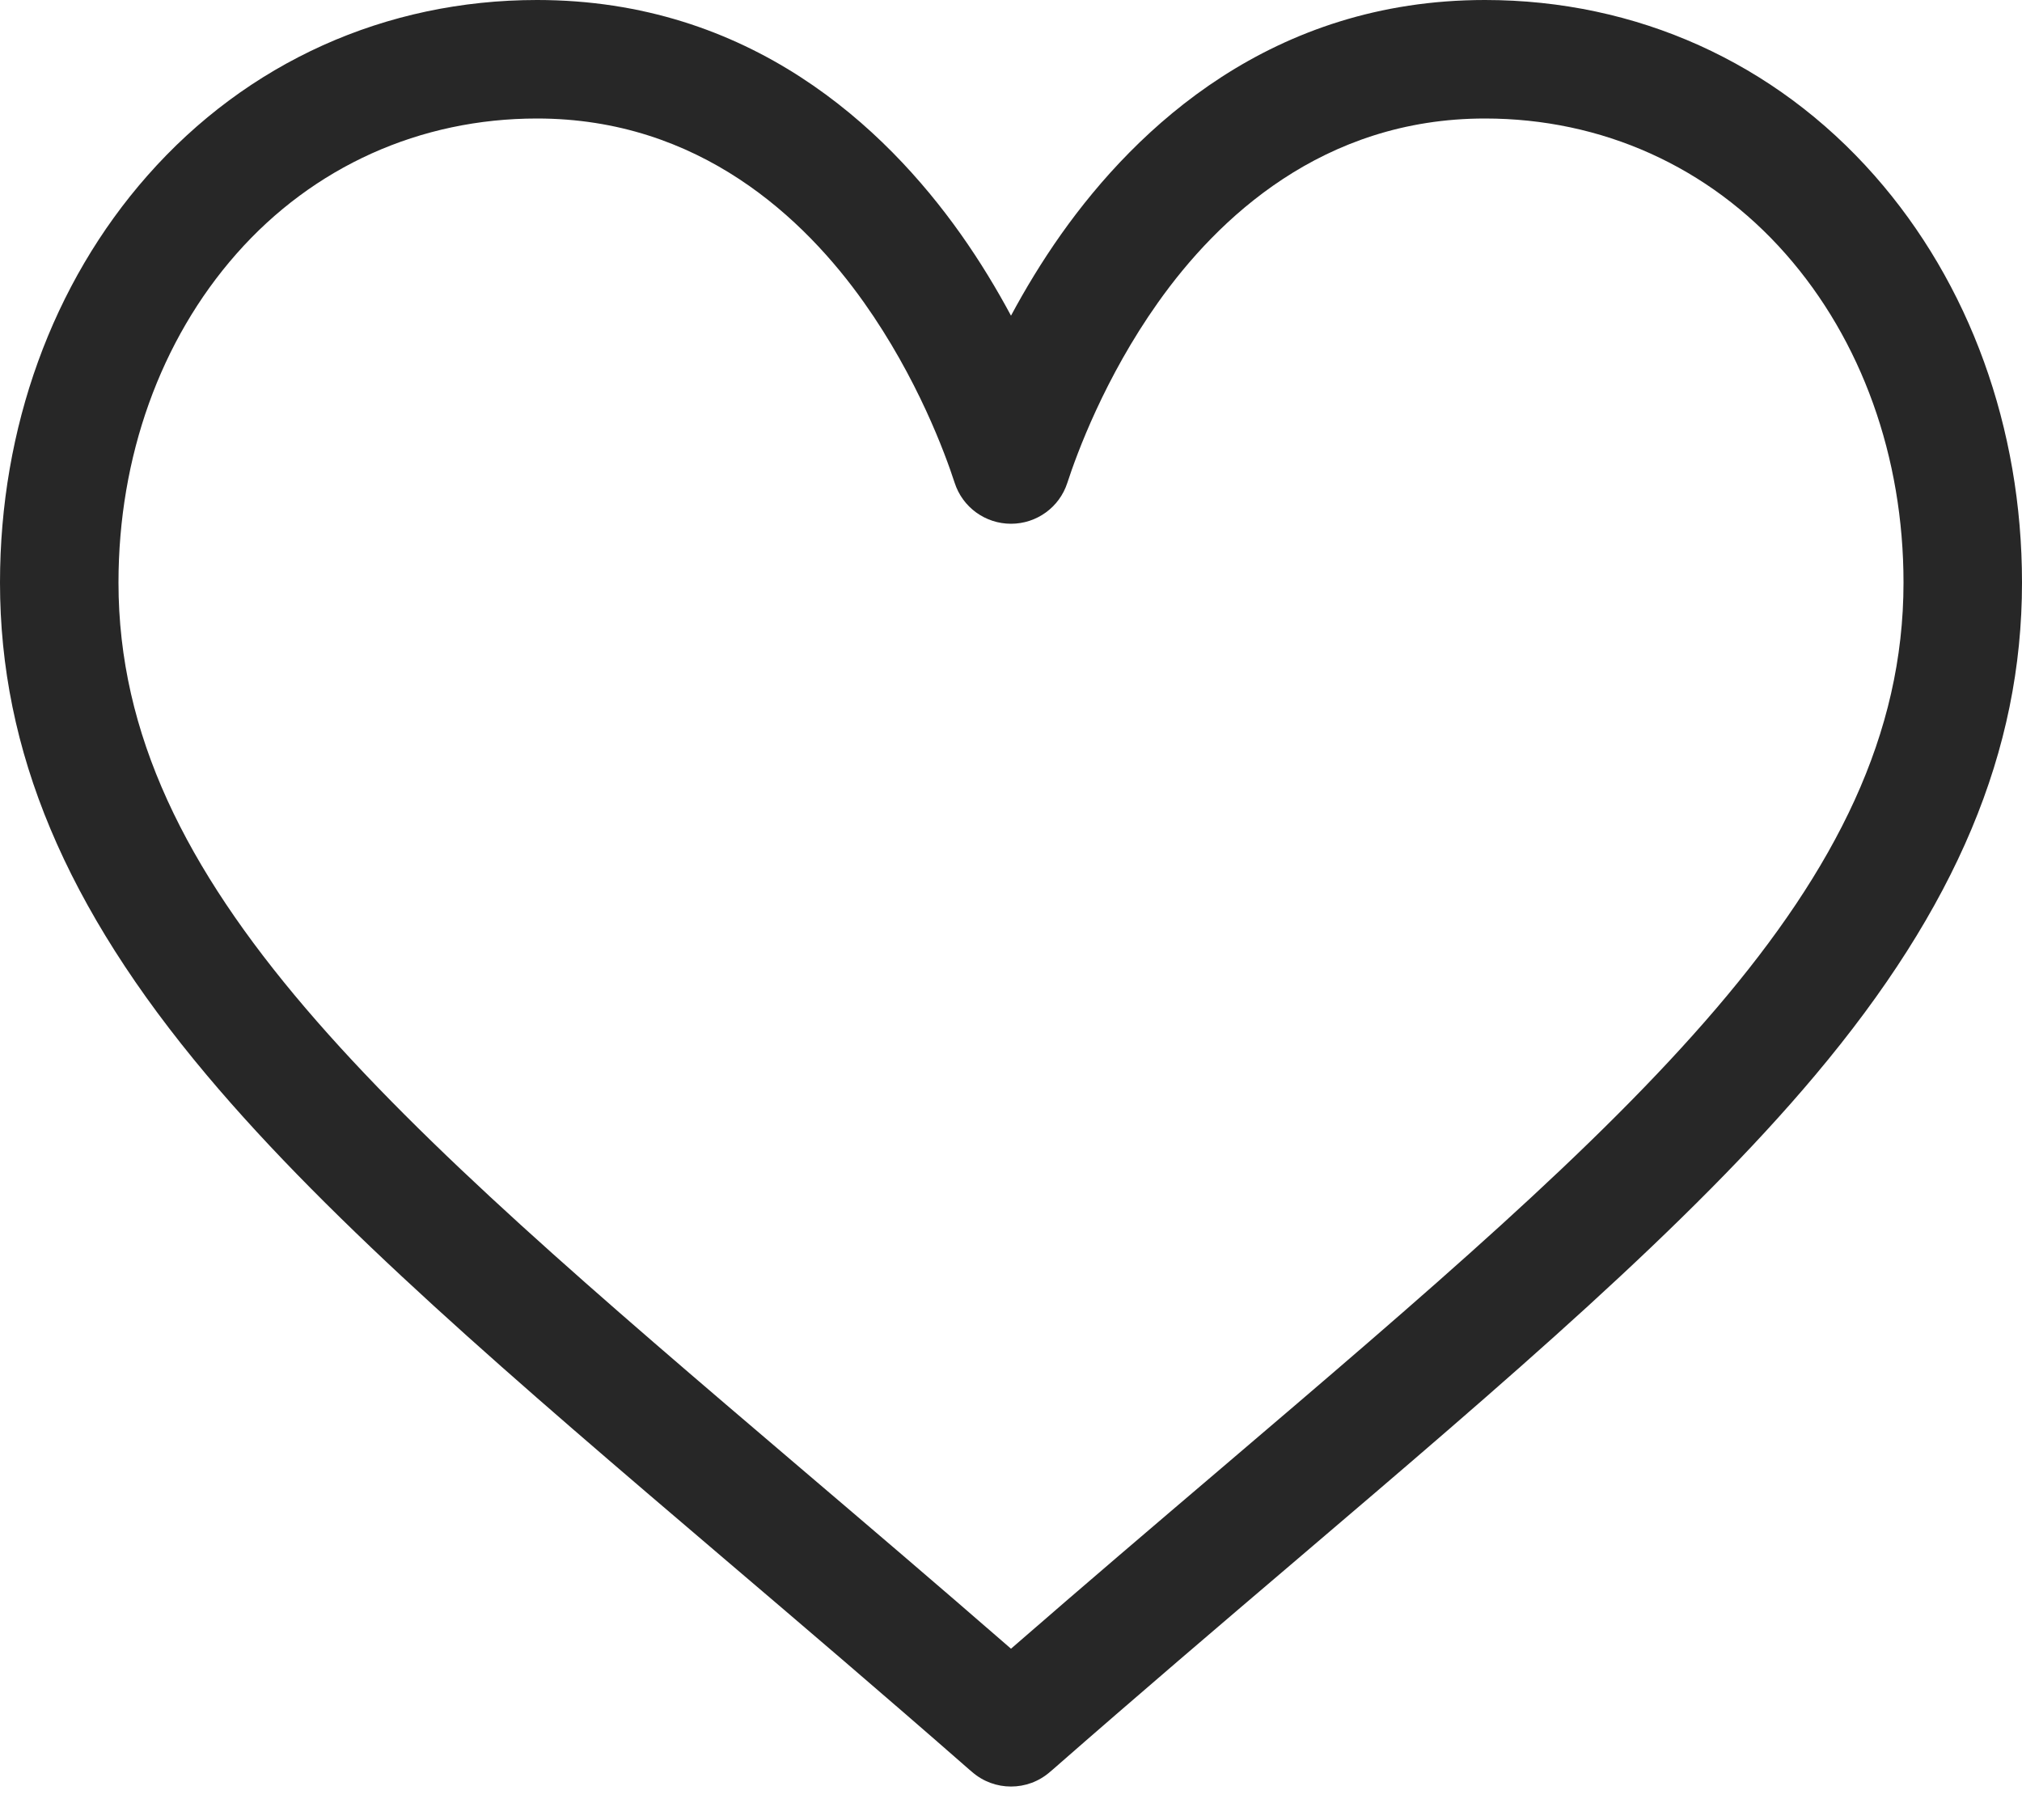 <svg width="20" height="18" viewBox="0 0 20 18" fill="none" xmlns="http://www.w3.org/2000/svg">
<path d="M18.541 1.736C17.554 0.616 16.186 0 14.688 0C12.58 0 11.246 1.259 10.498 2.314C10.304 2.588 10.139 2.863 10 3.122C9.861 2.863 9.696 2.588 9.502 2.314C8.754 1.259 7.42 0 5.312 0C3.814 0 2.446 0.616 1.459 1.736C0.518 2.803 0 4.233 0 5.762C0 7.426 0.65 8.974 2.045 10.633C3.291 12.116 5.085 13.645 7.162 15.415C7.936 16.074 8.736 16.756 9.588 17.502L9.614 17.524C9.725 17.621 9.862 17.669 10 17.669C10.138 17.669 10.275 17.621 10.386 17.524L10.412 17.502C11.264 16.756 12.064 16.074 12.838 15.415C14.915 13.645 16.709 12.116 17.955 10.633C19.35 8.974 20 7.426 20 5.762C20 4.233 19.482 2.803 18.541 1.736ZM12.078 14.523C11.411 15.091 10.724 15.676 10 16.306C9.276 15.676 8.589 15.091 7.922 14.523C3.857 11.059 1.172 8.77 1.172 5.762C1.172 4.519 1.586 3.364 2.338 2.511C3.099 1.647 4.155 1.172 5.312 1.172C6.919 1.172 7.958 2.162 8.546 2.992C9.074 3.737 9.349 4.487 9.443 4.776C9.521 5.017 9.746 5.18 10 5.18C10.254 5.18 10.479 5.017 10.557 4.776C10.651 4.487 10.926 3.737 11.454 2.992C12.042 2.162 13.081 1.172 14.688 1.172C15.845 1.172 16.901 1.647 17.662 2.511C18.414 3.364 18.828 4.519 18.828 5.762C18.828 8.77 16.143 11.059 12.078 14.523Z" fill="#272727"/>
</svg>
